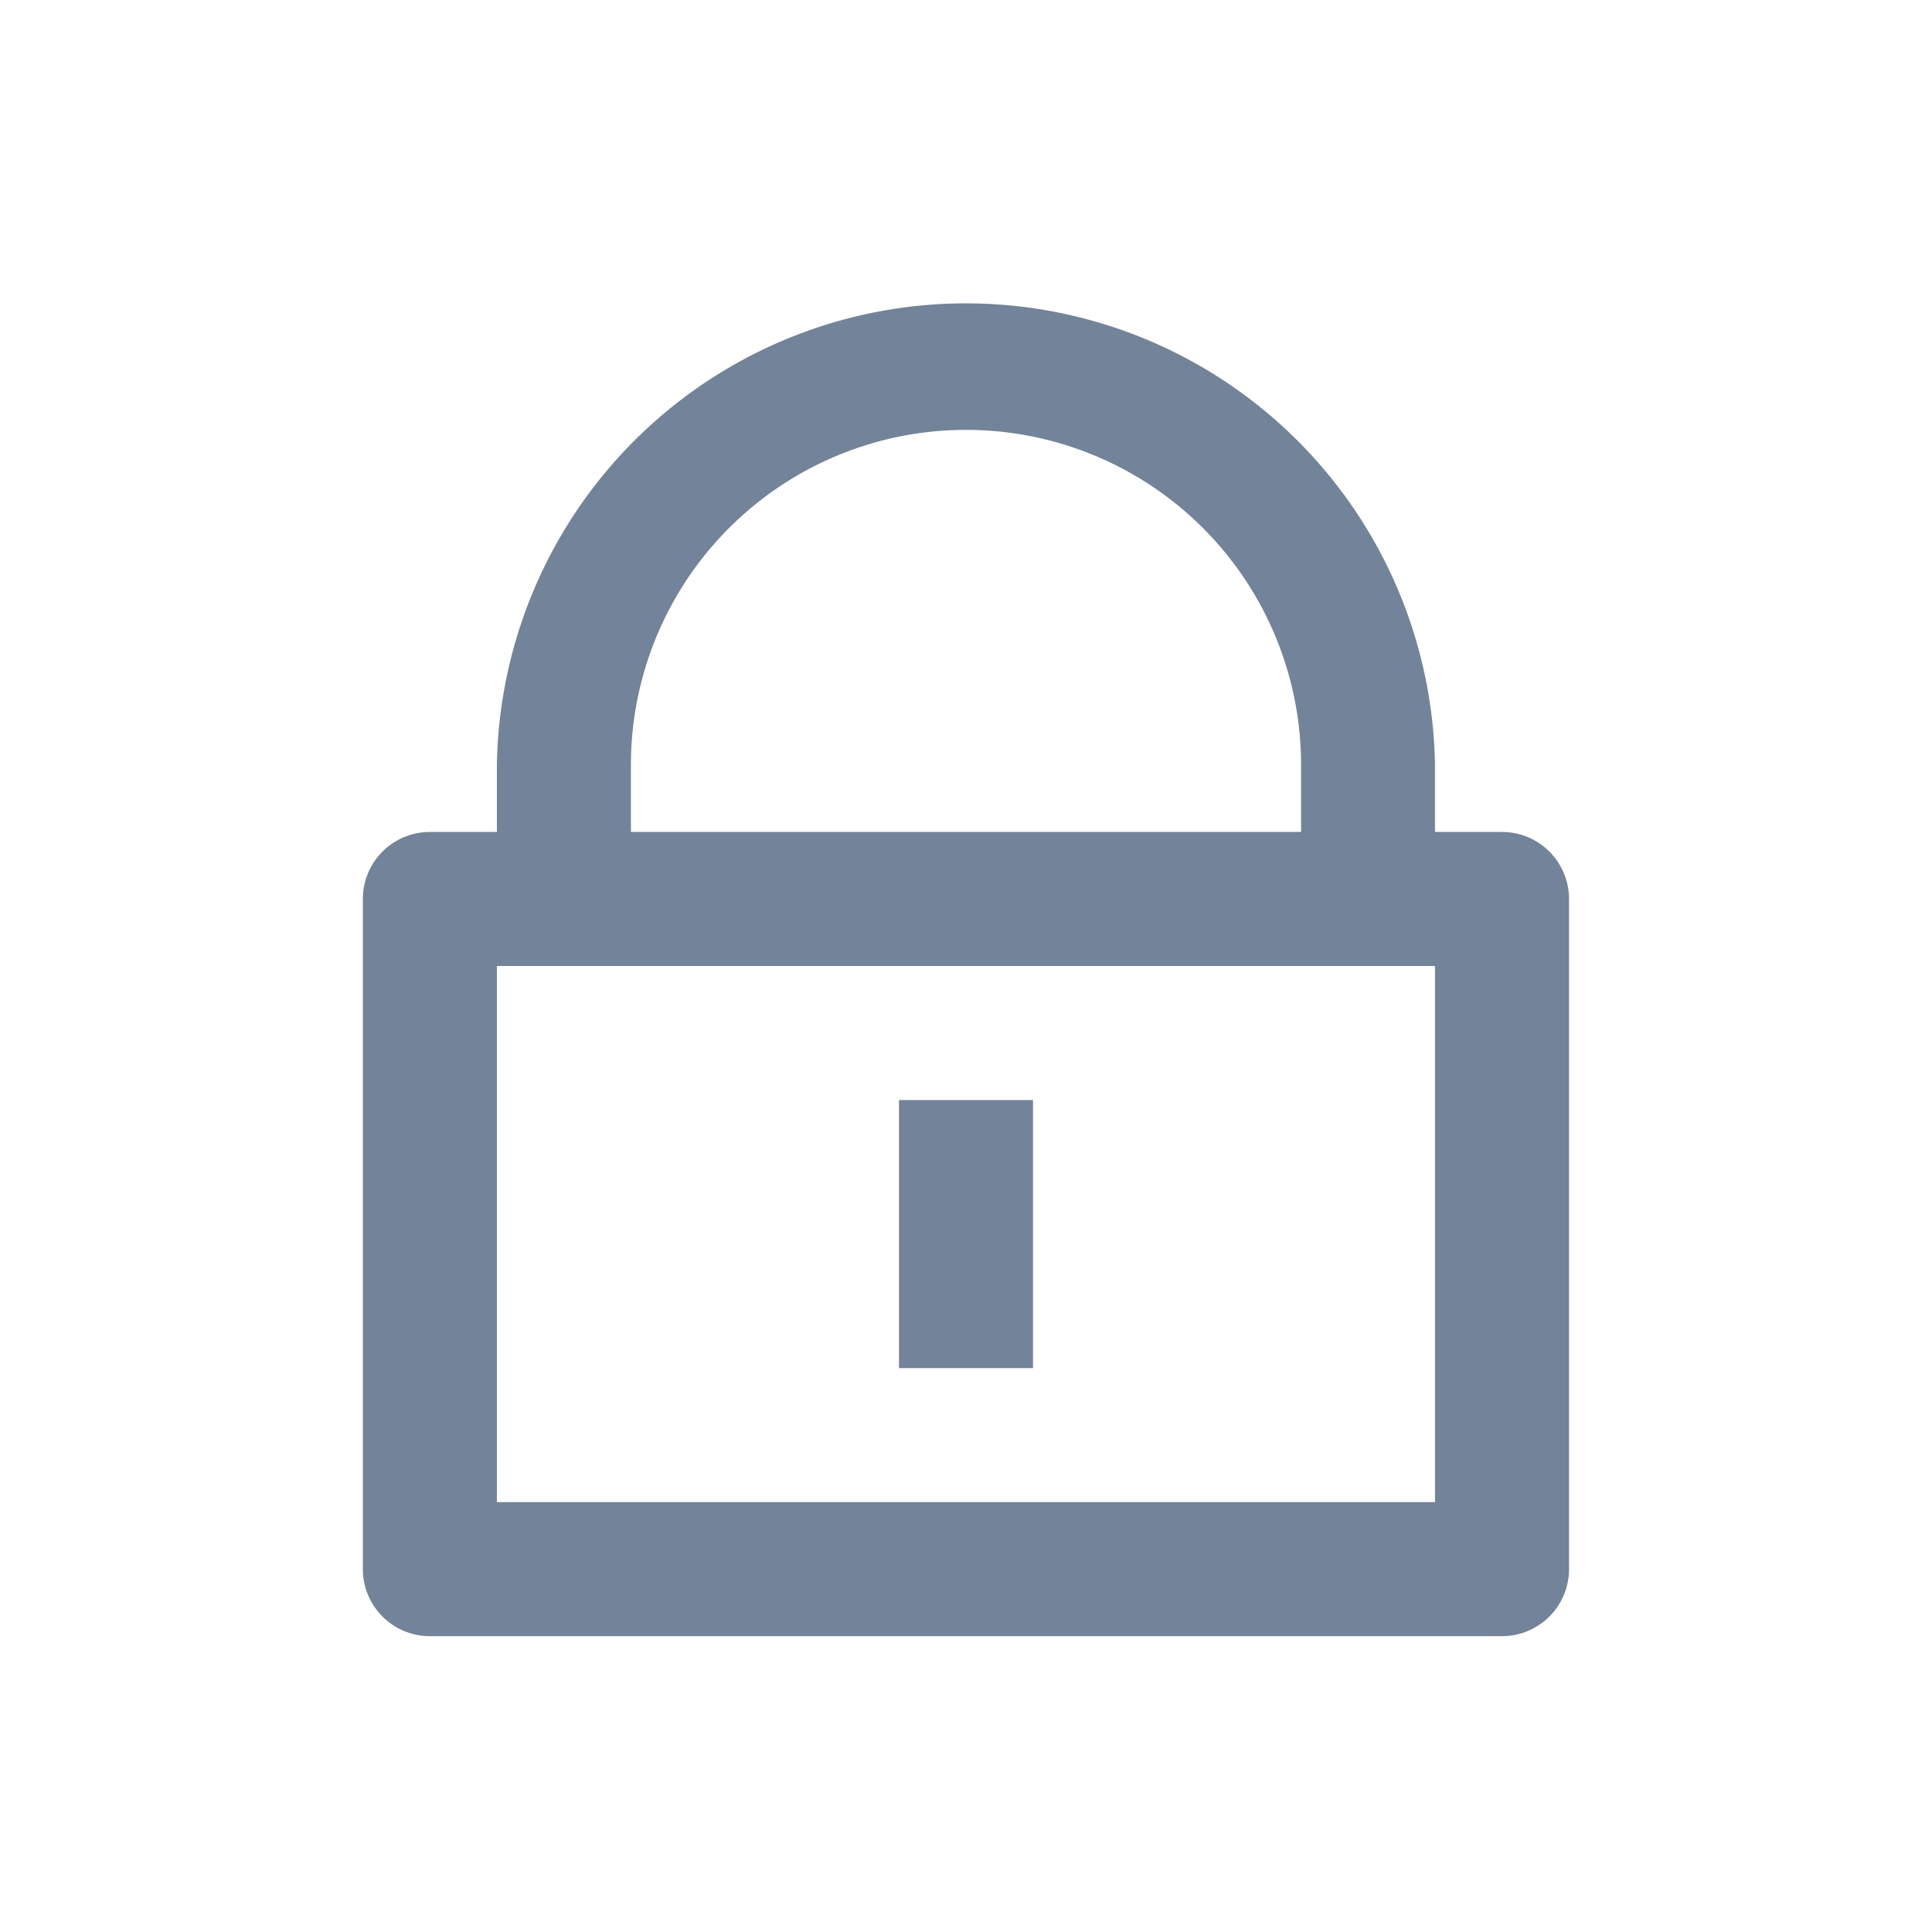 <svg xmlns="http://www.w3.org/2000/svg" id="prefix__Group_6241" width="16" height="16" data-name="Group 6241" viewBox="0 0 16 16">
    <path id="prefix__Path_133" d="M0 0h16v16H0z" data-name="Path 133" style="opacity:0;fill:#738399"/>
    <path id="prefix__Path_134" d="M11.879 6.44h.555a.555.555 0 0 1 .555.555v5.55a.555.555 0 0 1-.555.555H3.555A.555.555 0 0 1 3 12.544V6.995a.555.555 0 0 1 .555-.555h.555v-.555a3.885 3.885 0 0 1 7.769 0zM4.11 7.55v4.44h7.769V7.55zm3.33 1.11h1.11v2.22H7.44zm3.33-2.22v-.555a2.775 2.775 0 0 0-5.55 0v.555z" data-name="Path 134" transform="translate(.005 .45)" style="fill:#738399"/>
</svg>
